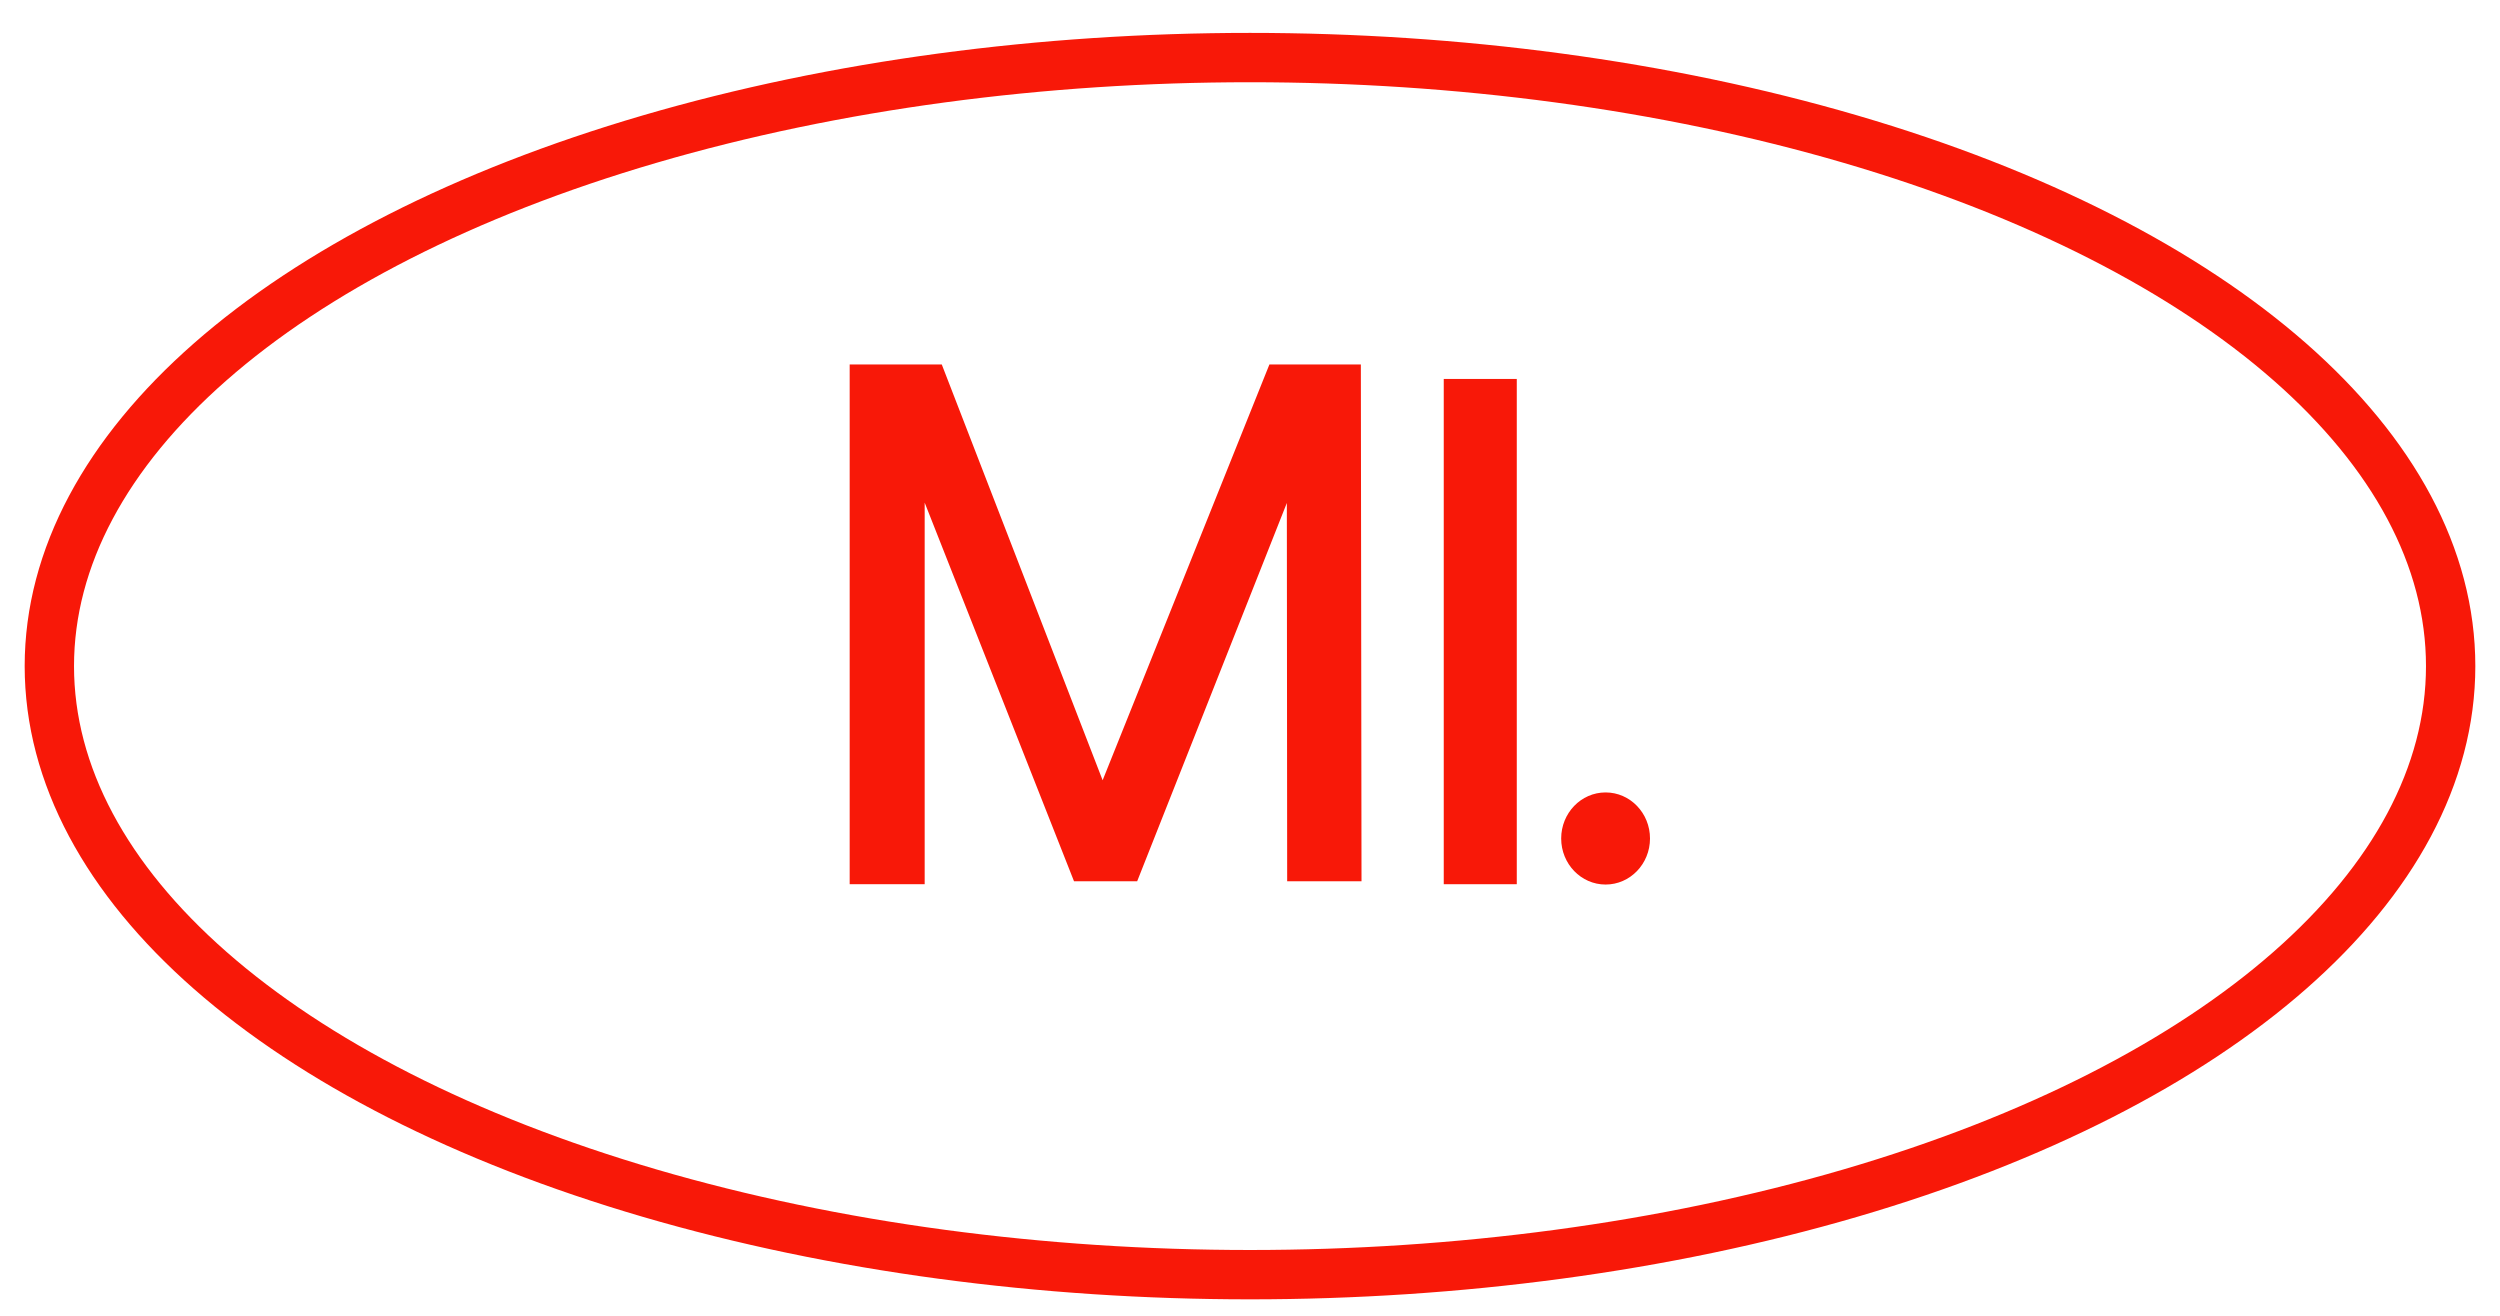 <?xml version="1.0" encoding="UTF-8"?>
<svg id="Calque_1" data-name="Calque 1" xmlns="http://www.w3.org/2000/svg" viewBox="0 0 76 40">
  <defs>
    <style>
      .cls-1 {
        fill: none;
        stroke: #f81808;
        stroke-miterlimit: 10;
        stroke-width: 1.5px;
      }

      .cls-2 {
        fill: #f81808;
      }
    </style>
  </defs>
  <ellipse class="cls-1" cx="38" cy="20.25" rx="36.5" ry="18.5"/>
  <polygon class="cls-2" points="25.83 26.88 25.83 11.08 28.63 11.08 33.52 23.72 38.59 11.08 41.37 11.08 41.39 26.79 39.13 26.79 39.12 15.29 34.57 26.79 32.65 26.79 28.11 15.28 28.11 26.88 25.83 26.88"/>
  <rect class="cls-2" x="43.89" y="11.52" width="2.22" height="15.36"/>
  <ellipse class="cls-2" cx="48.81" cy="25.49" rx="1.35" ry="1.4"/>
</svg>